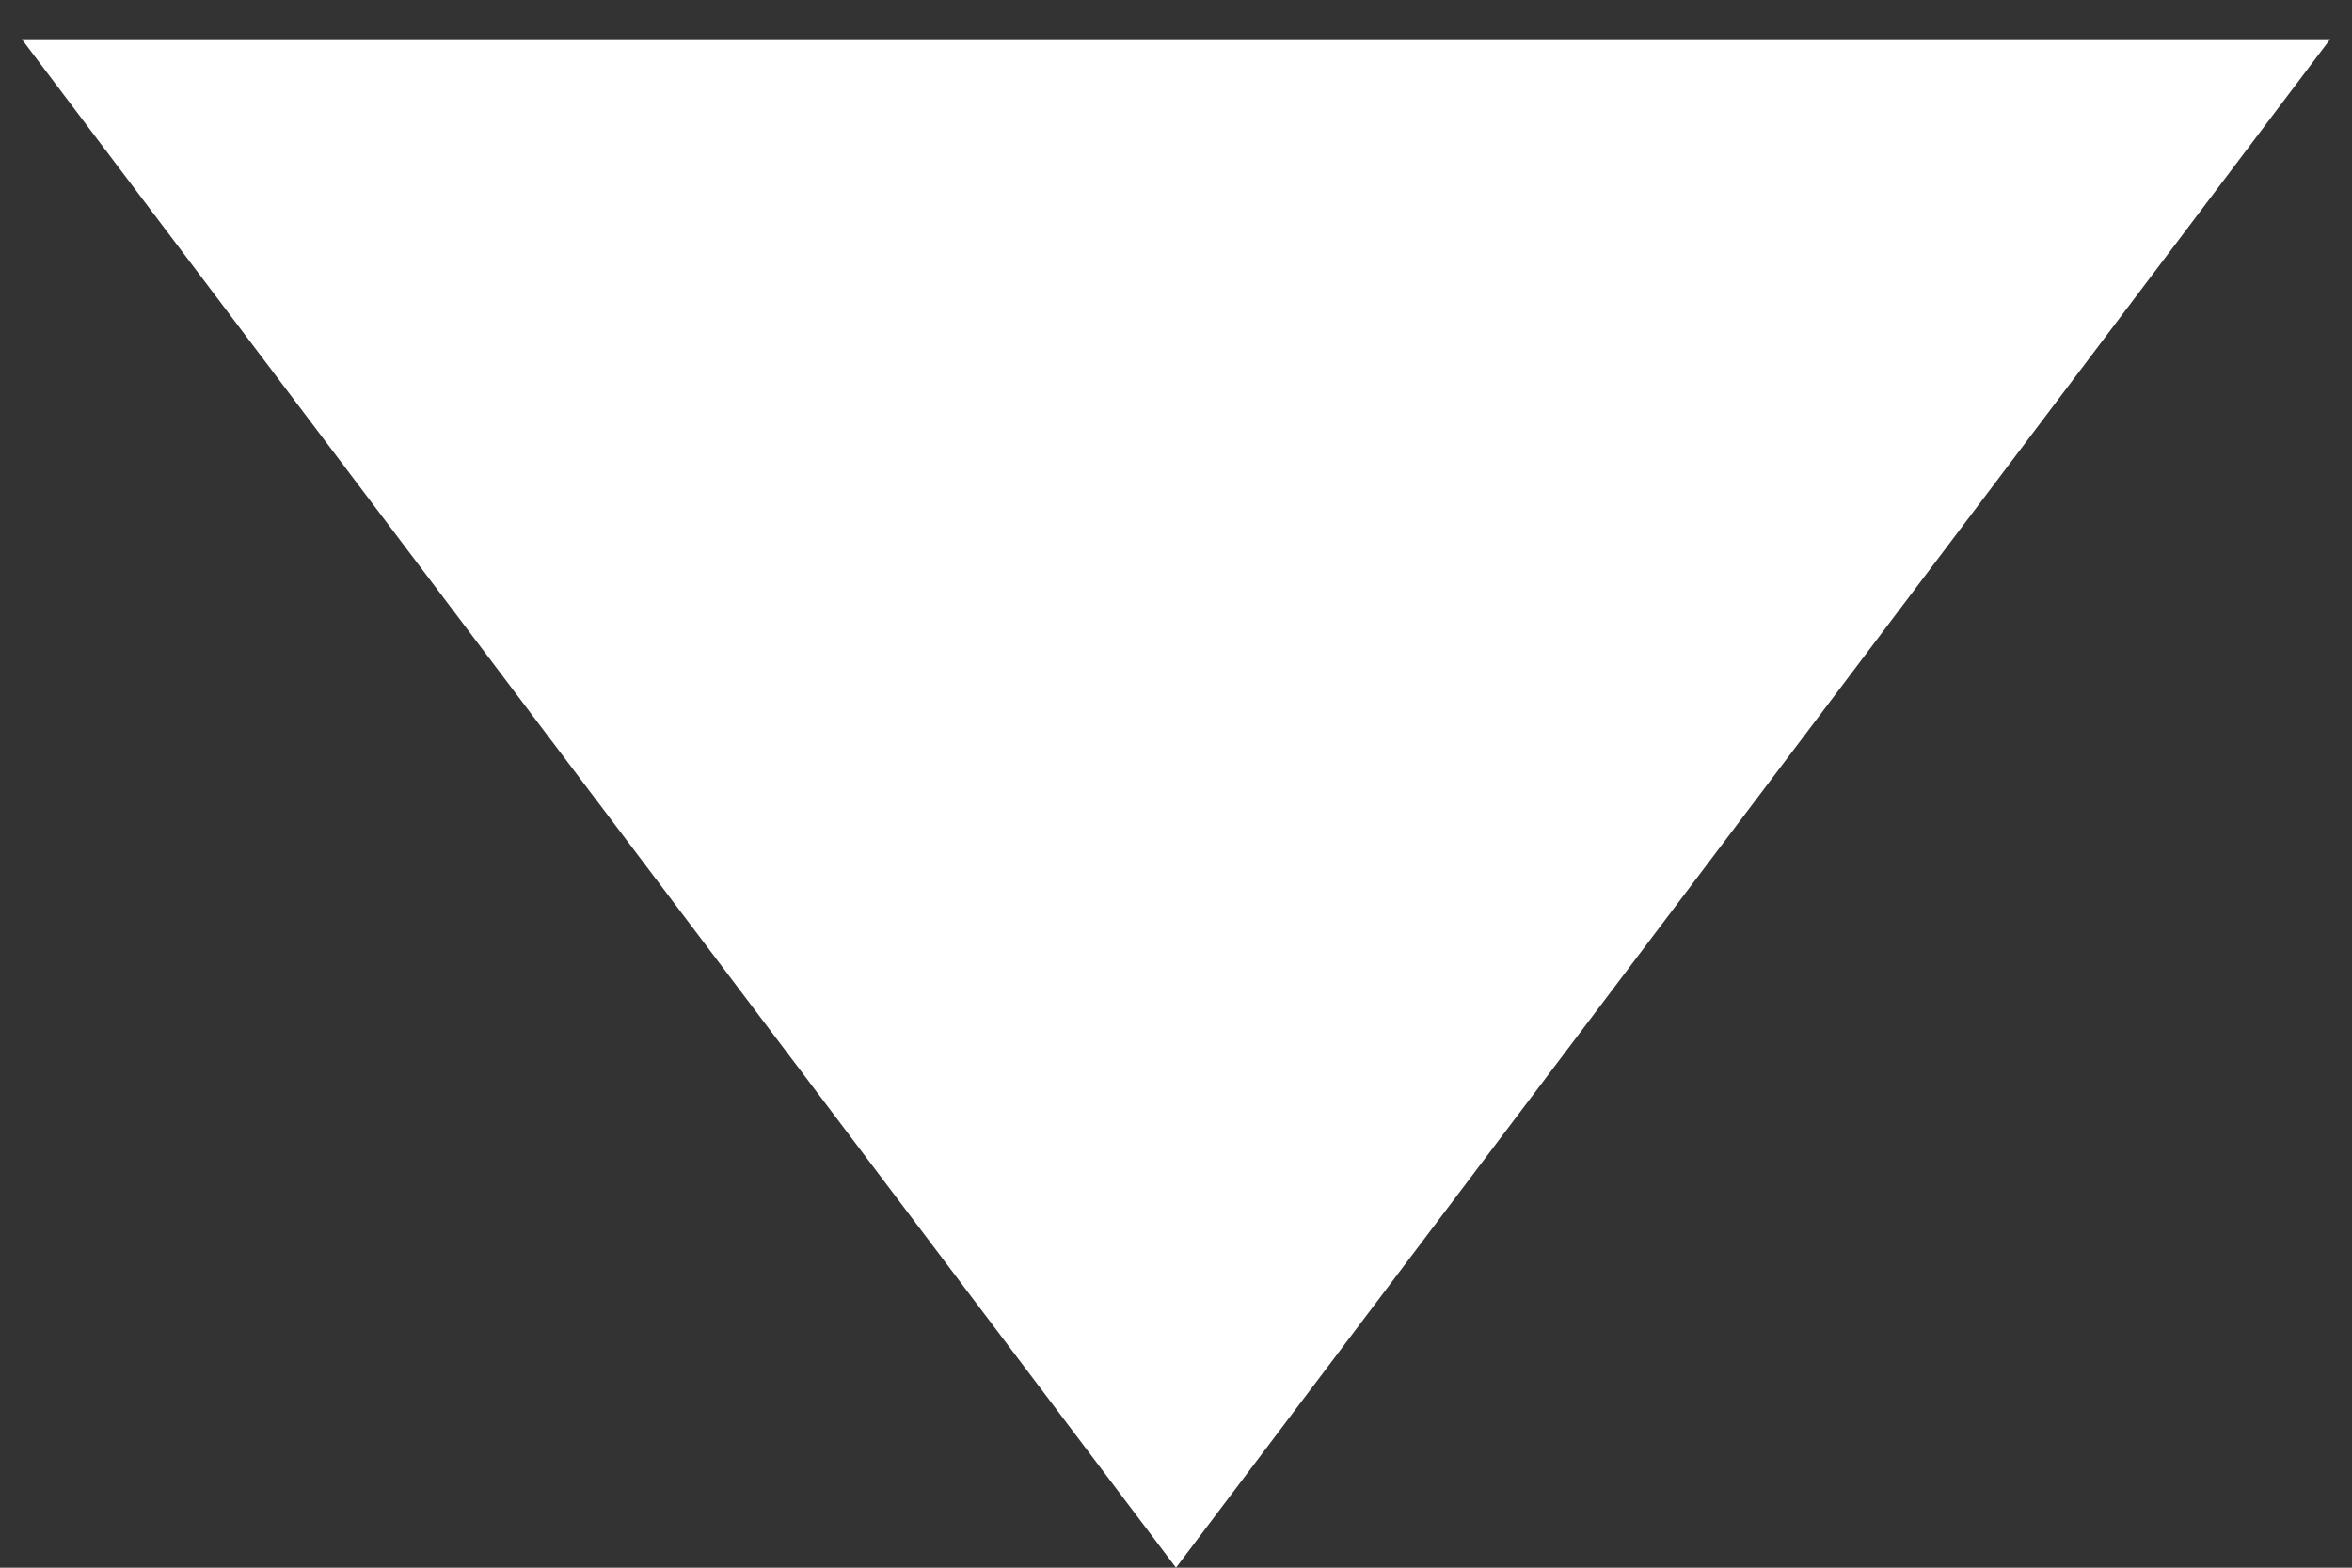 <svg width="15" height="10" viewBox="0 0 15 10" fill="none" xmlns="http://www.w3.org/2000/svg">
<rect x="0" y="0" width="15" height="10" fill="#333333" stroke="none"/>
<path d="M7.5 10L0.139 0.25L14.861 0.25L7.5 10Z" fill="white"/>
</svg>
